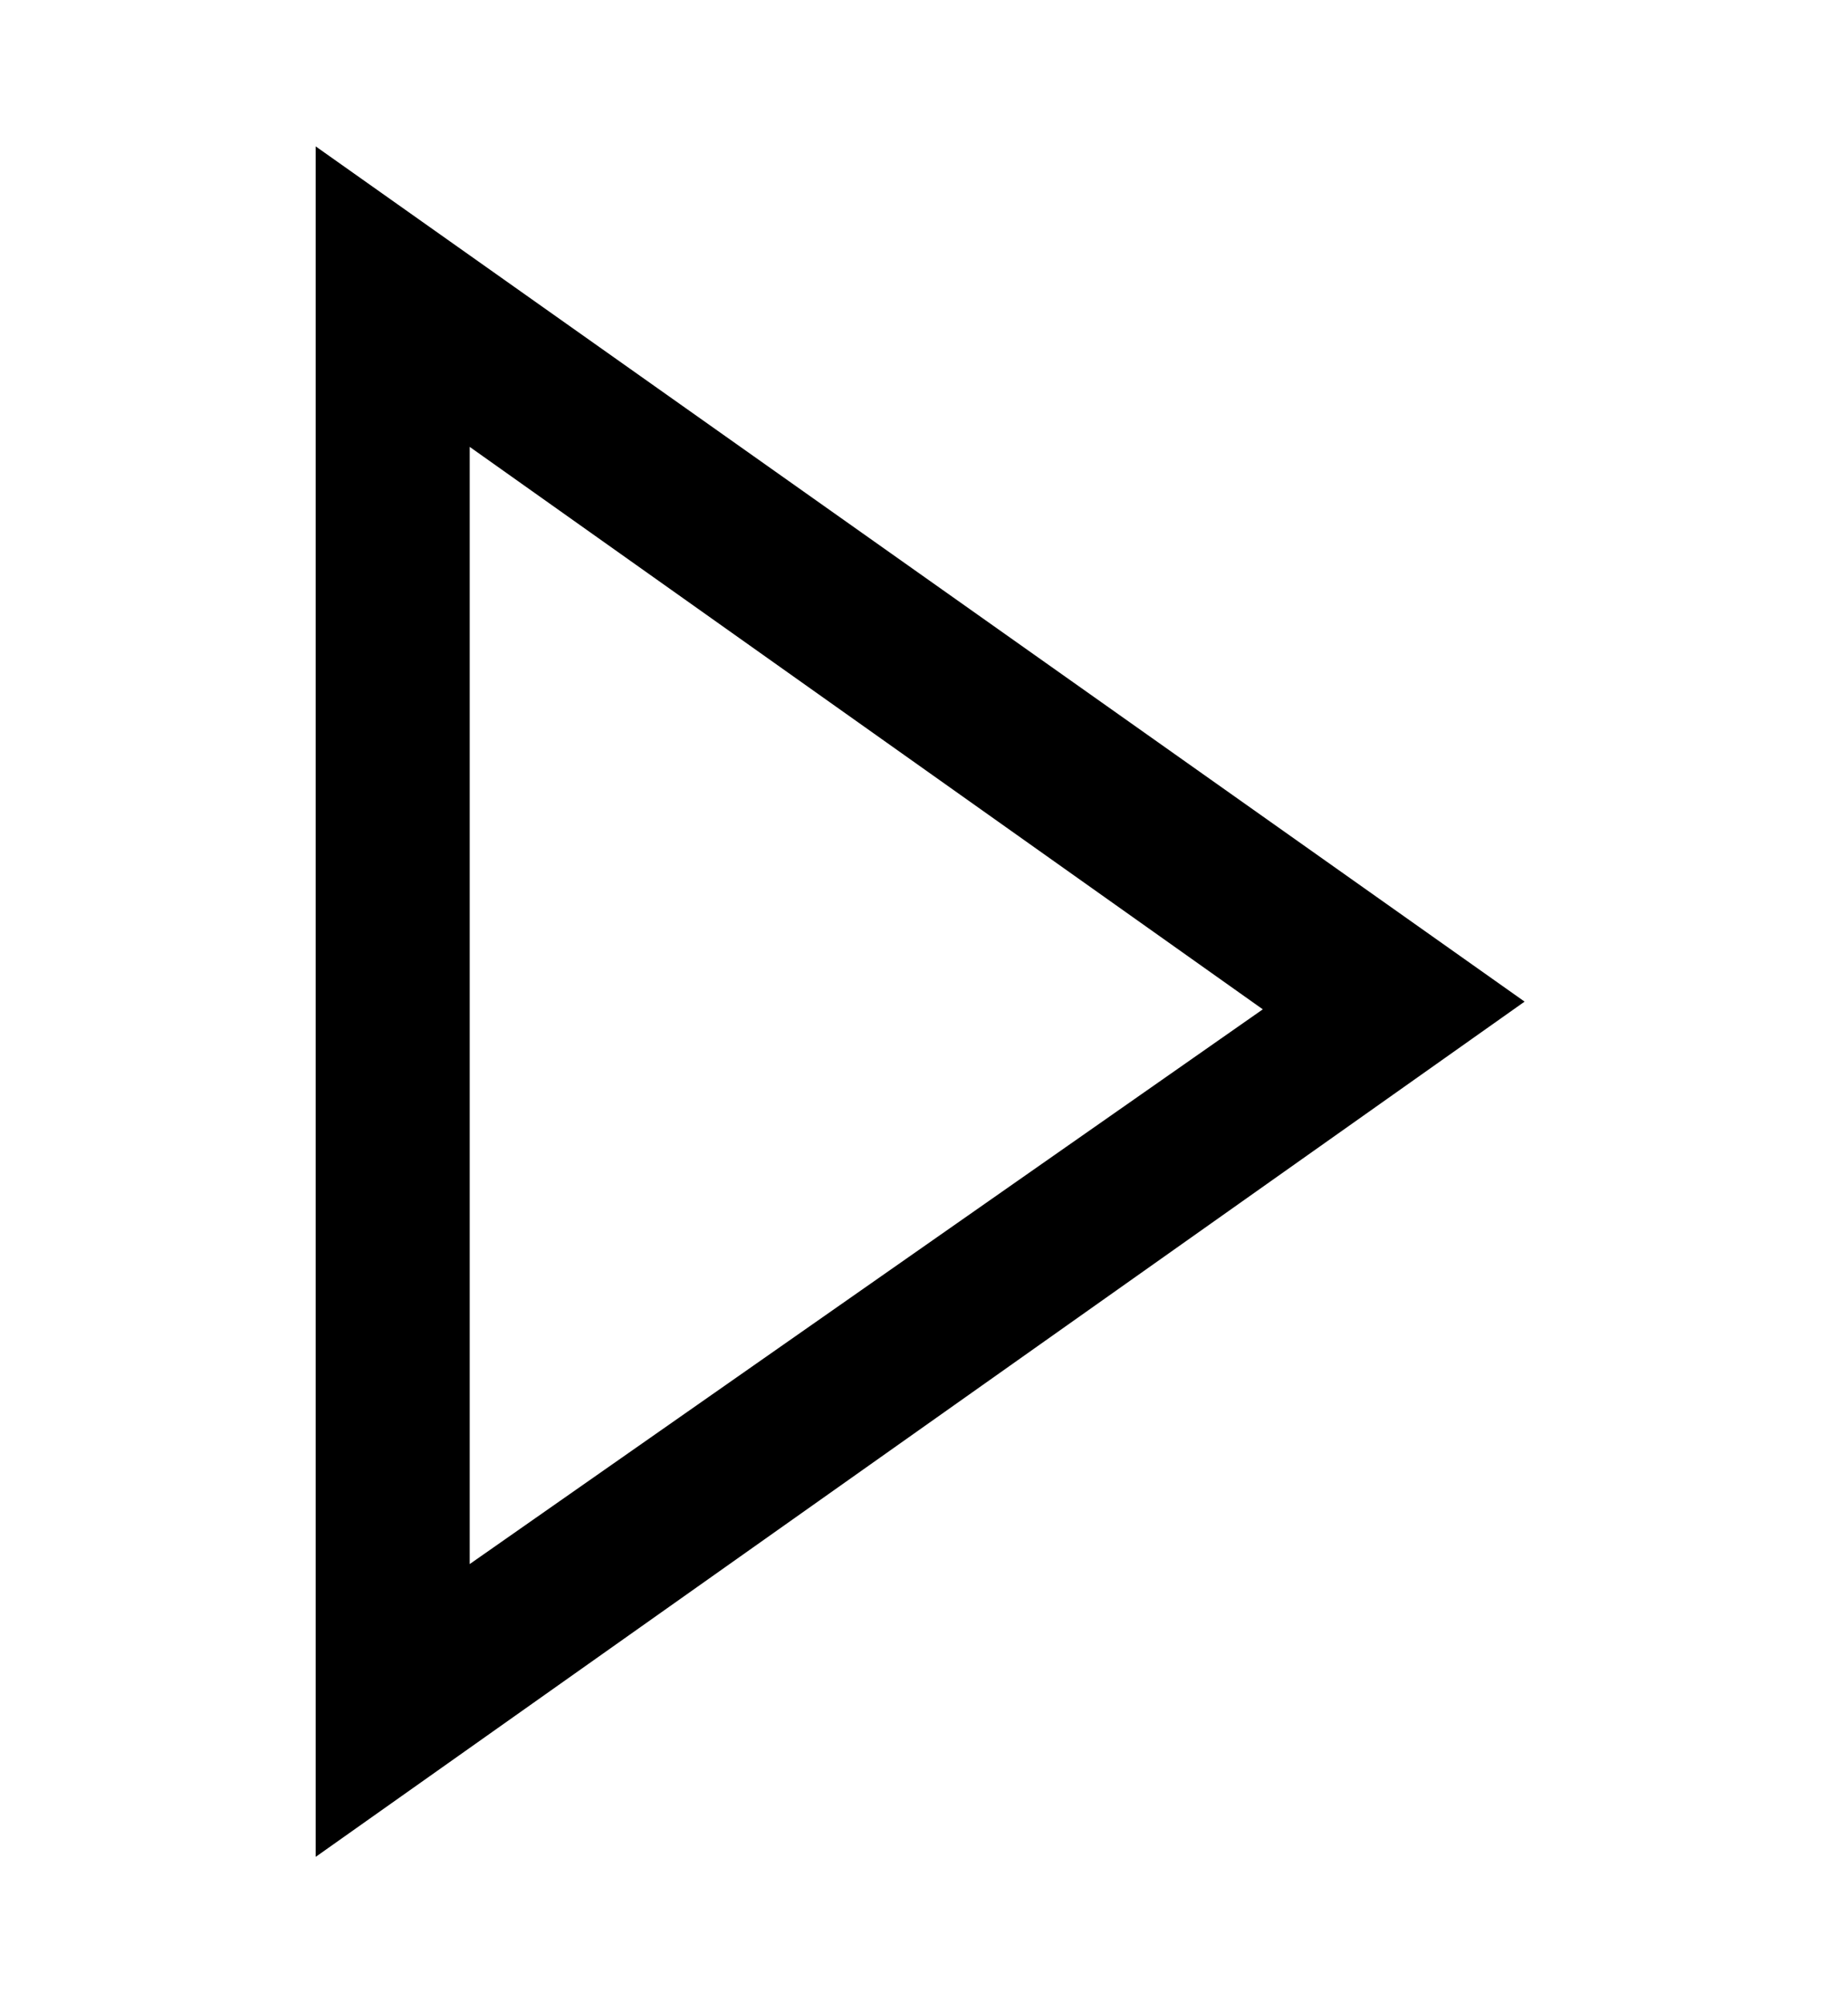 <?xml version="1.0" encoding="utf-8"?>
<!-- Generator: Adobe Illustrator 19.0.0, SVG Export Plug-In . SVG Version: 6.00 Build 0)  -->
<svg version="1.1" id="XMLID_286_" xmlns="http://www.w3.org/2000/svg" xmlns:xlink="http://www.w3.org/1999/xlink" x="0px" y="0px"
	 viewBox="-19 20 24 26" style="enable-background:new -19 20 24 26;" xml:space="preserve">
<g id="tab-next">
	<g>
		<path d="M-14.9,44.1V21.9L0.8,33L-14.9,44.1z M-12.9,25.8v14.5l10.3-7.2L-12.9,25.8z"/>
	</g>
</g>
</svg>
